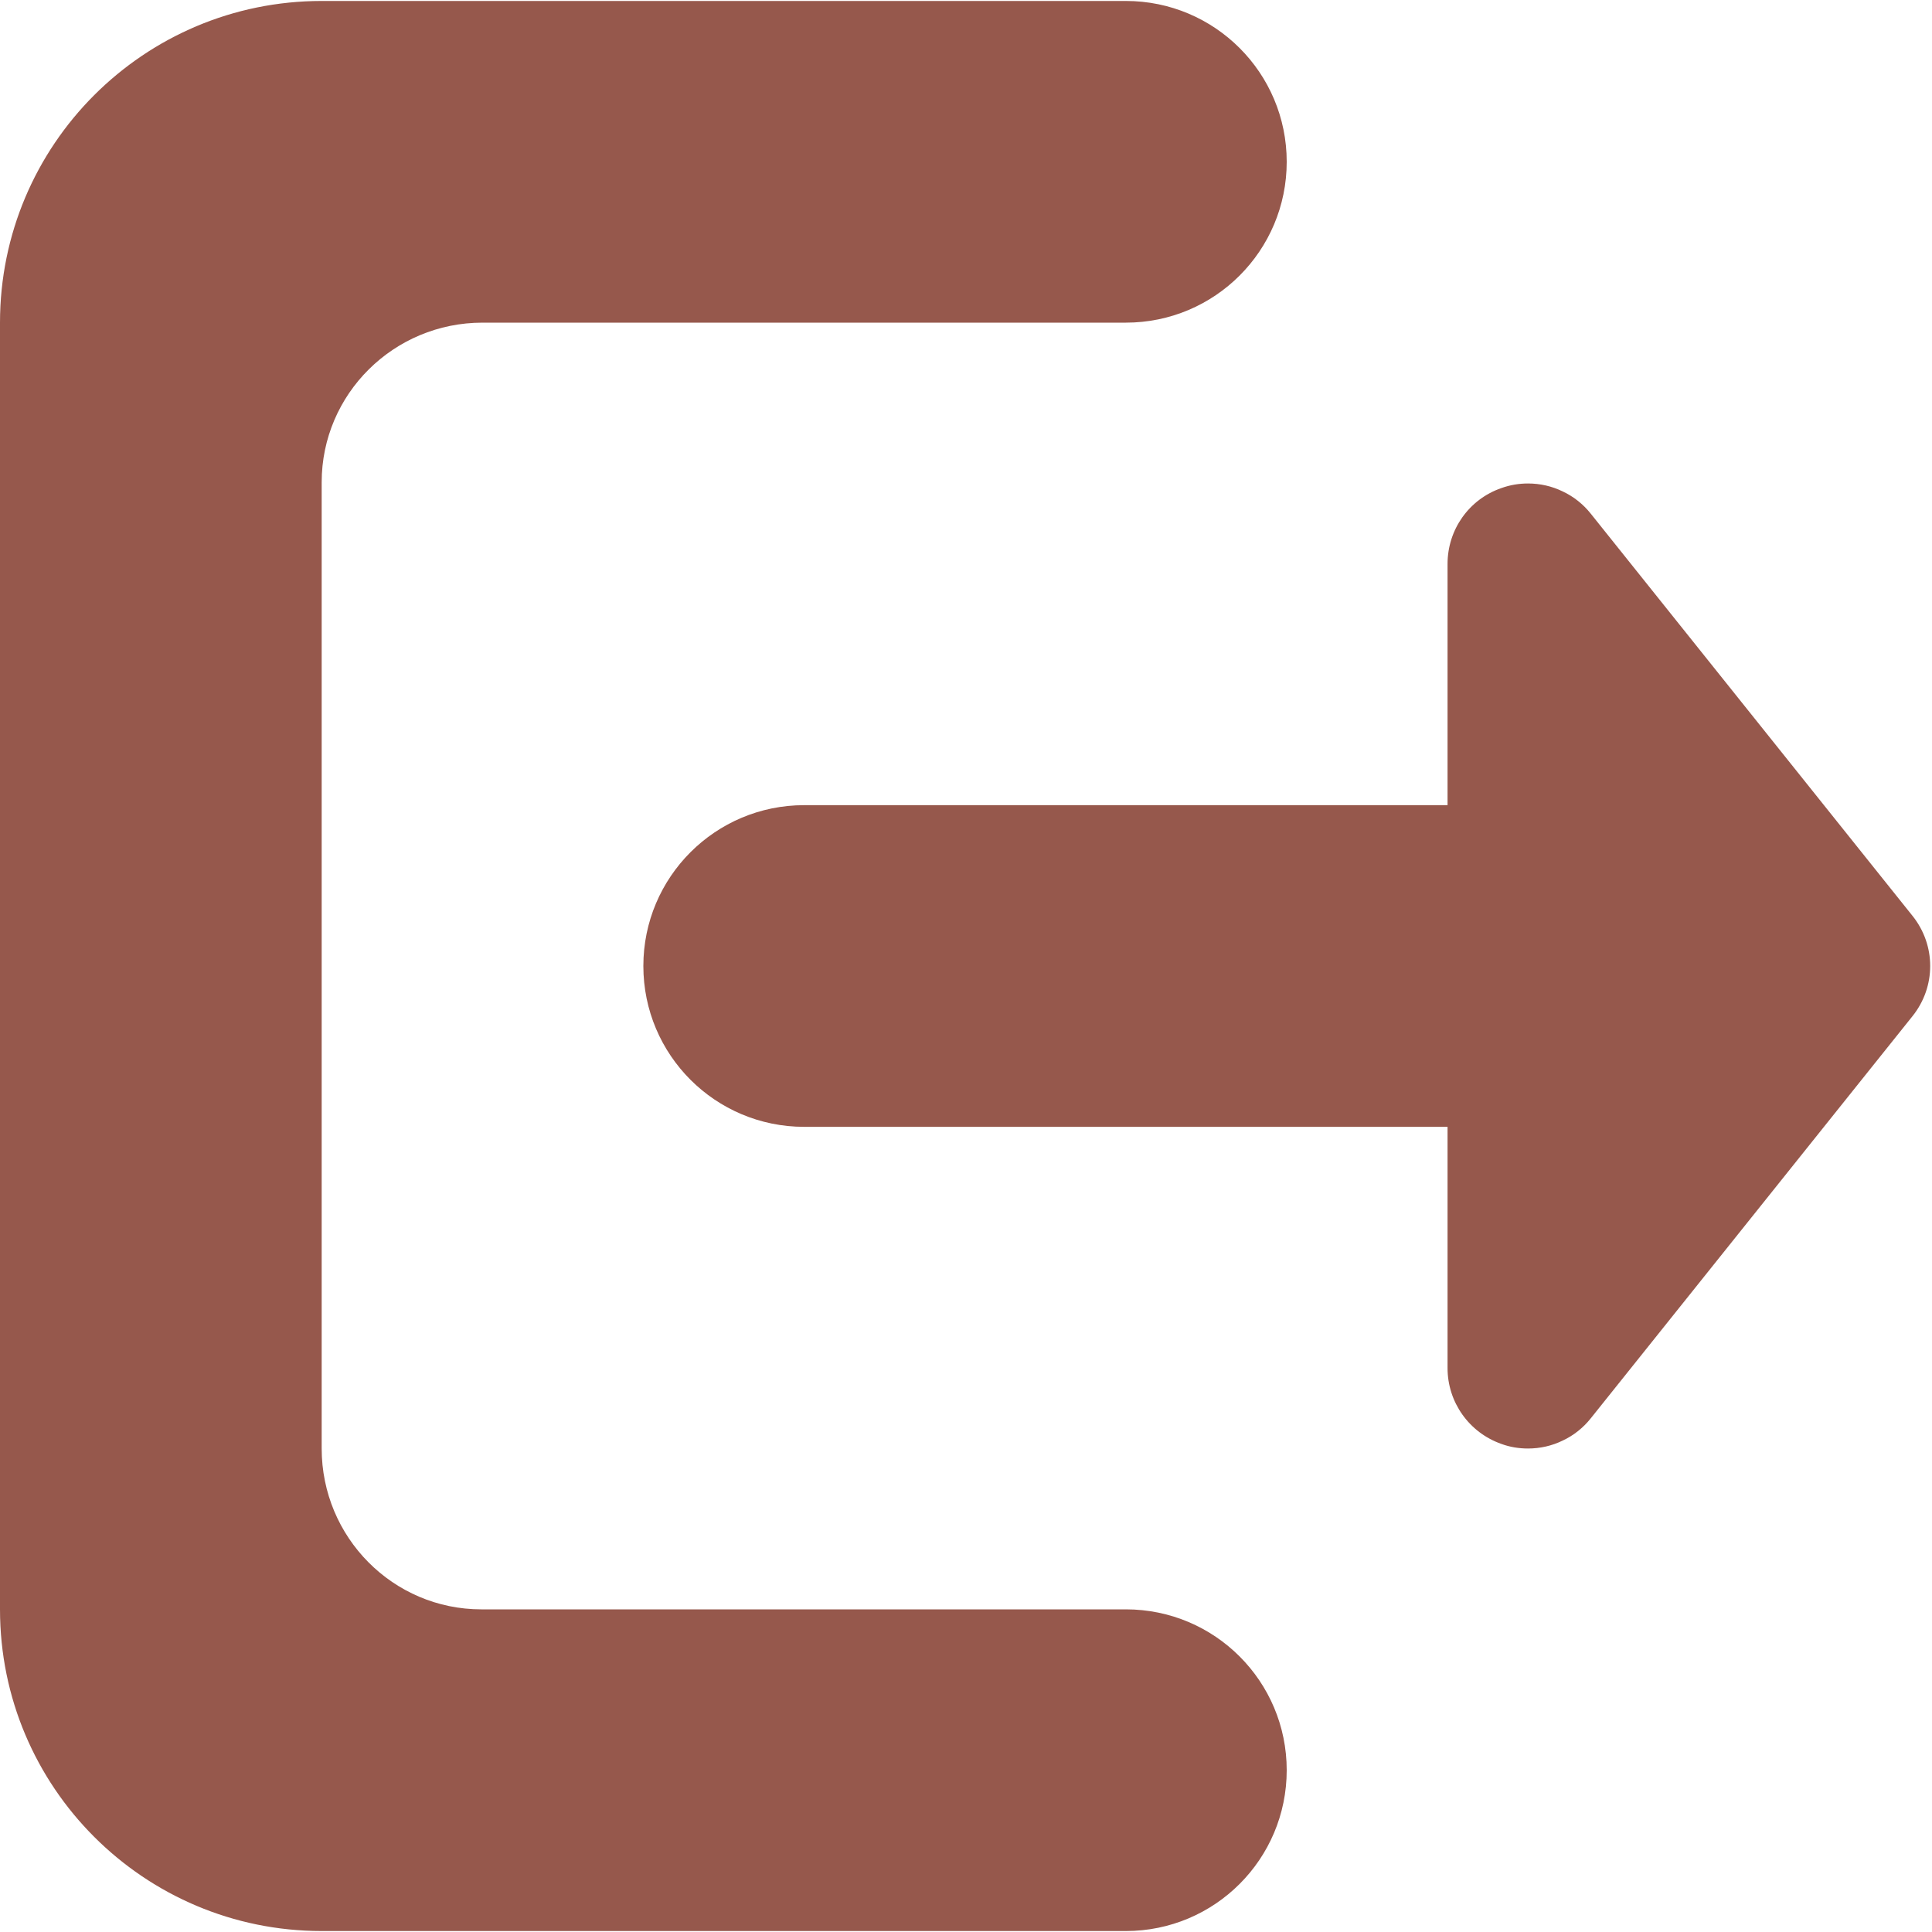 <svg width="8" height="8" viewBox="0 0 8 8" fill="none" xmlns="http://www.w3.org/2000/svg">
<g id="Frame" clip-path="url(#clip0_737_136)">
<path id="Vector" d="M7.919 3.792L6.587 2.127C6.556 2.088 6.516 2.056 6.471 2.035C6.426 2.013 6.377 2.002 6.327 2.002C6.29 2.002 6.253 2.008 6.217 2.021C6.083 2.067 5.994 2.193 5.994 2.335V3.334H3.33C2.962 3.334 2.664 3.632 2.664 4C2.664 4.368 2.962 4.666 3.33 4.666H5.994V5.665C5.994 5.806 6.083 5.932 6.217 5.979C6.252 5.992 6.29 5.998 6.327 5.998C6.377 5.998 6.426 5.987 6.471 5.965C6.516 5.944 6.556 5.912 6.587 5.873L7.919 4.208C8.017 4.086 8.017 3.914 7.919 3.792ZM4.662 6.664L1.998 6.664C1.996 6.664 1.995 6.664 1.993 6.664C1.628 6.664 1.332 6.366 1.332 5.998V2.002H1.332C1.332 2 1.332 1.998 1.332 1.997C1.332 1.632 1.63 1.336 1.998 1.336H4.662C5.03 1.336 5.328 1.038 5.328 0.67C5.328 0.302 5.03 0.004 4.662 0.004H1.332C0.596 0.004 0 0.6 0 1.336V6.664C0 7.4 0.596 7.996 1.332 7.996H4.662C5.03 7.996 5.328 7.698 5.328 7.33C5.328 6.962 5.03 6.664 4.662 6.664Z" fill="#96584C"/>
</g>
<defs>
<clipPath id="clip0_737_136">
<rect width="8" height="8" fill="white"/>
</clipPath>
</defs>
</svg>
